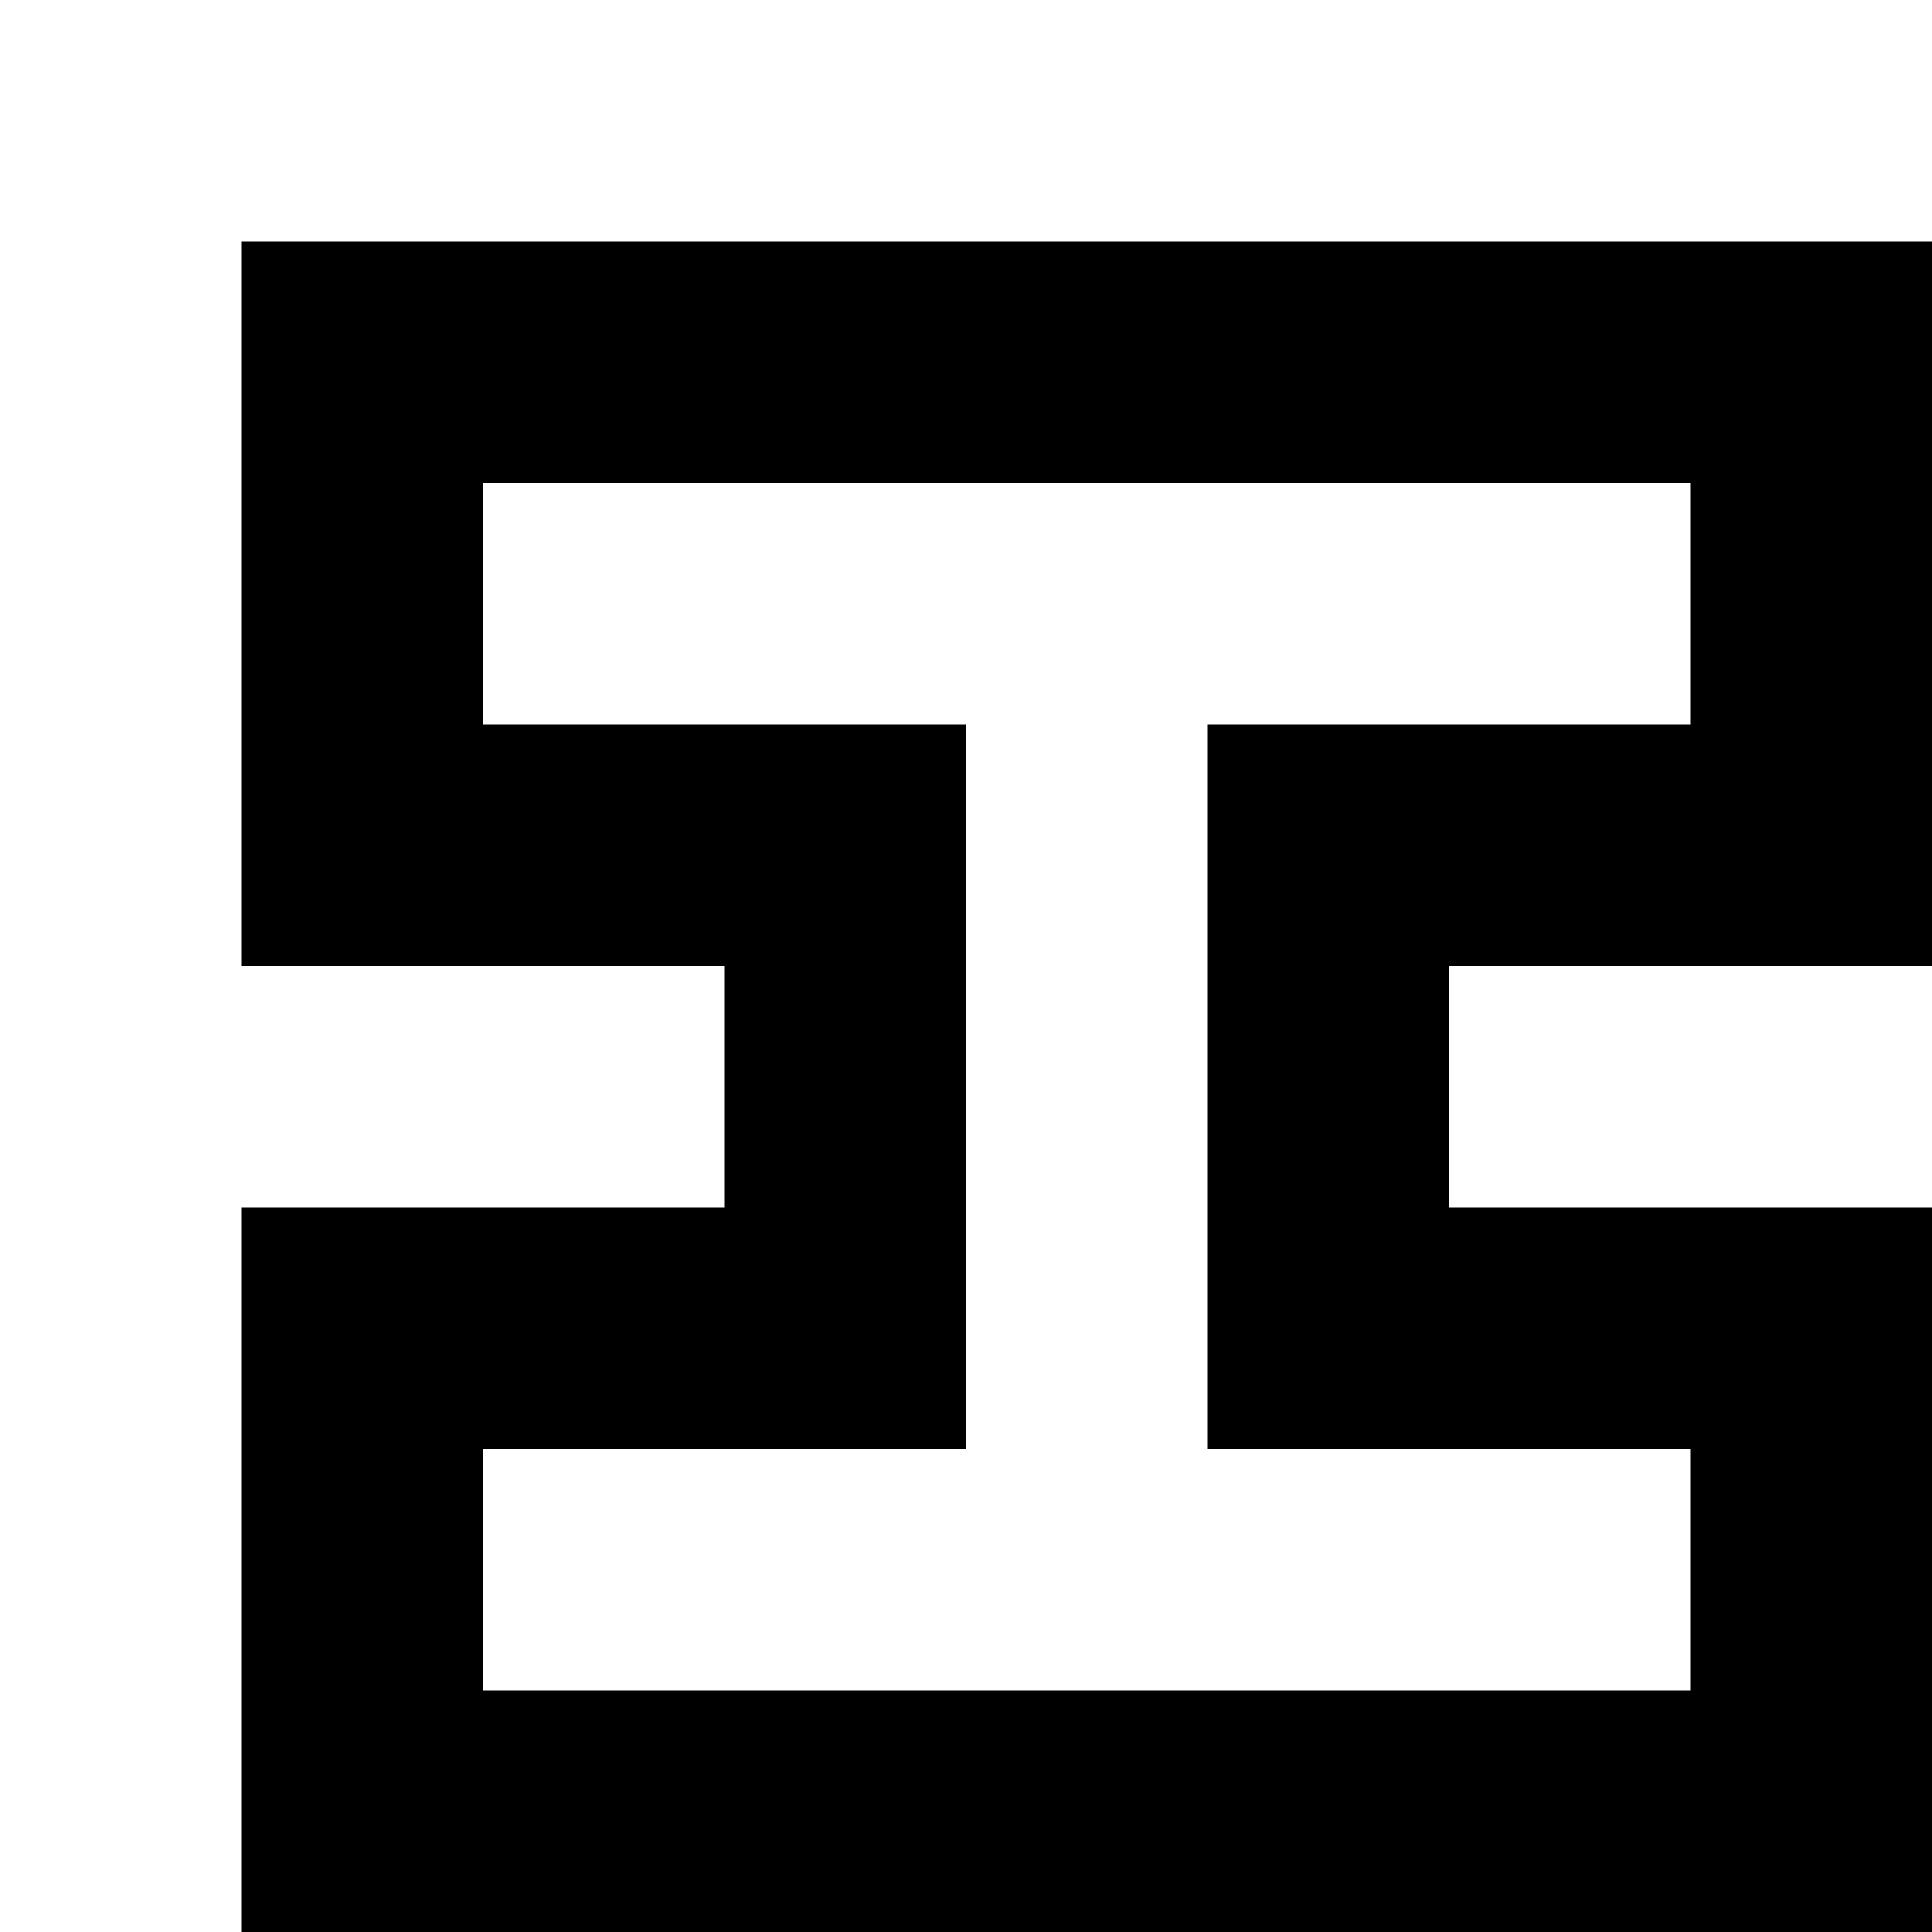 <?xml version="1.0" encoding="utf-8"?>
<!-- Generator: Adobe Illustrator 20.0.0, SVG Export Plug-In . SVG Version: 6.00 Build 0)  -->
<svg version="1.1" id="Layer_1" xmlns="http://www.w3.org/2000/svg" xmlns:xlink="http://www.w3.org/1999/xlink" x="0px" y="0px"
	 viewBox="0 0 8 8" style="enable-background:new 0 0 8 8;" xml:space="preserve">
<title>HACKArtboard 81</title>
<path d="M1,1v3h2v1H1v3h7V5H6V4h2V1H1z M7,3H5v3h2v1H2V6h2V3H2V2h5V3z"/>
</svg>
